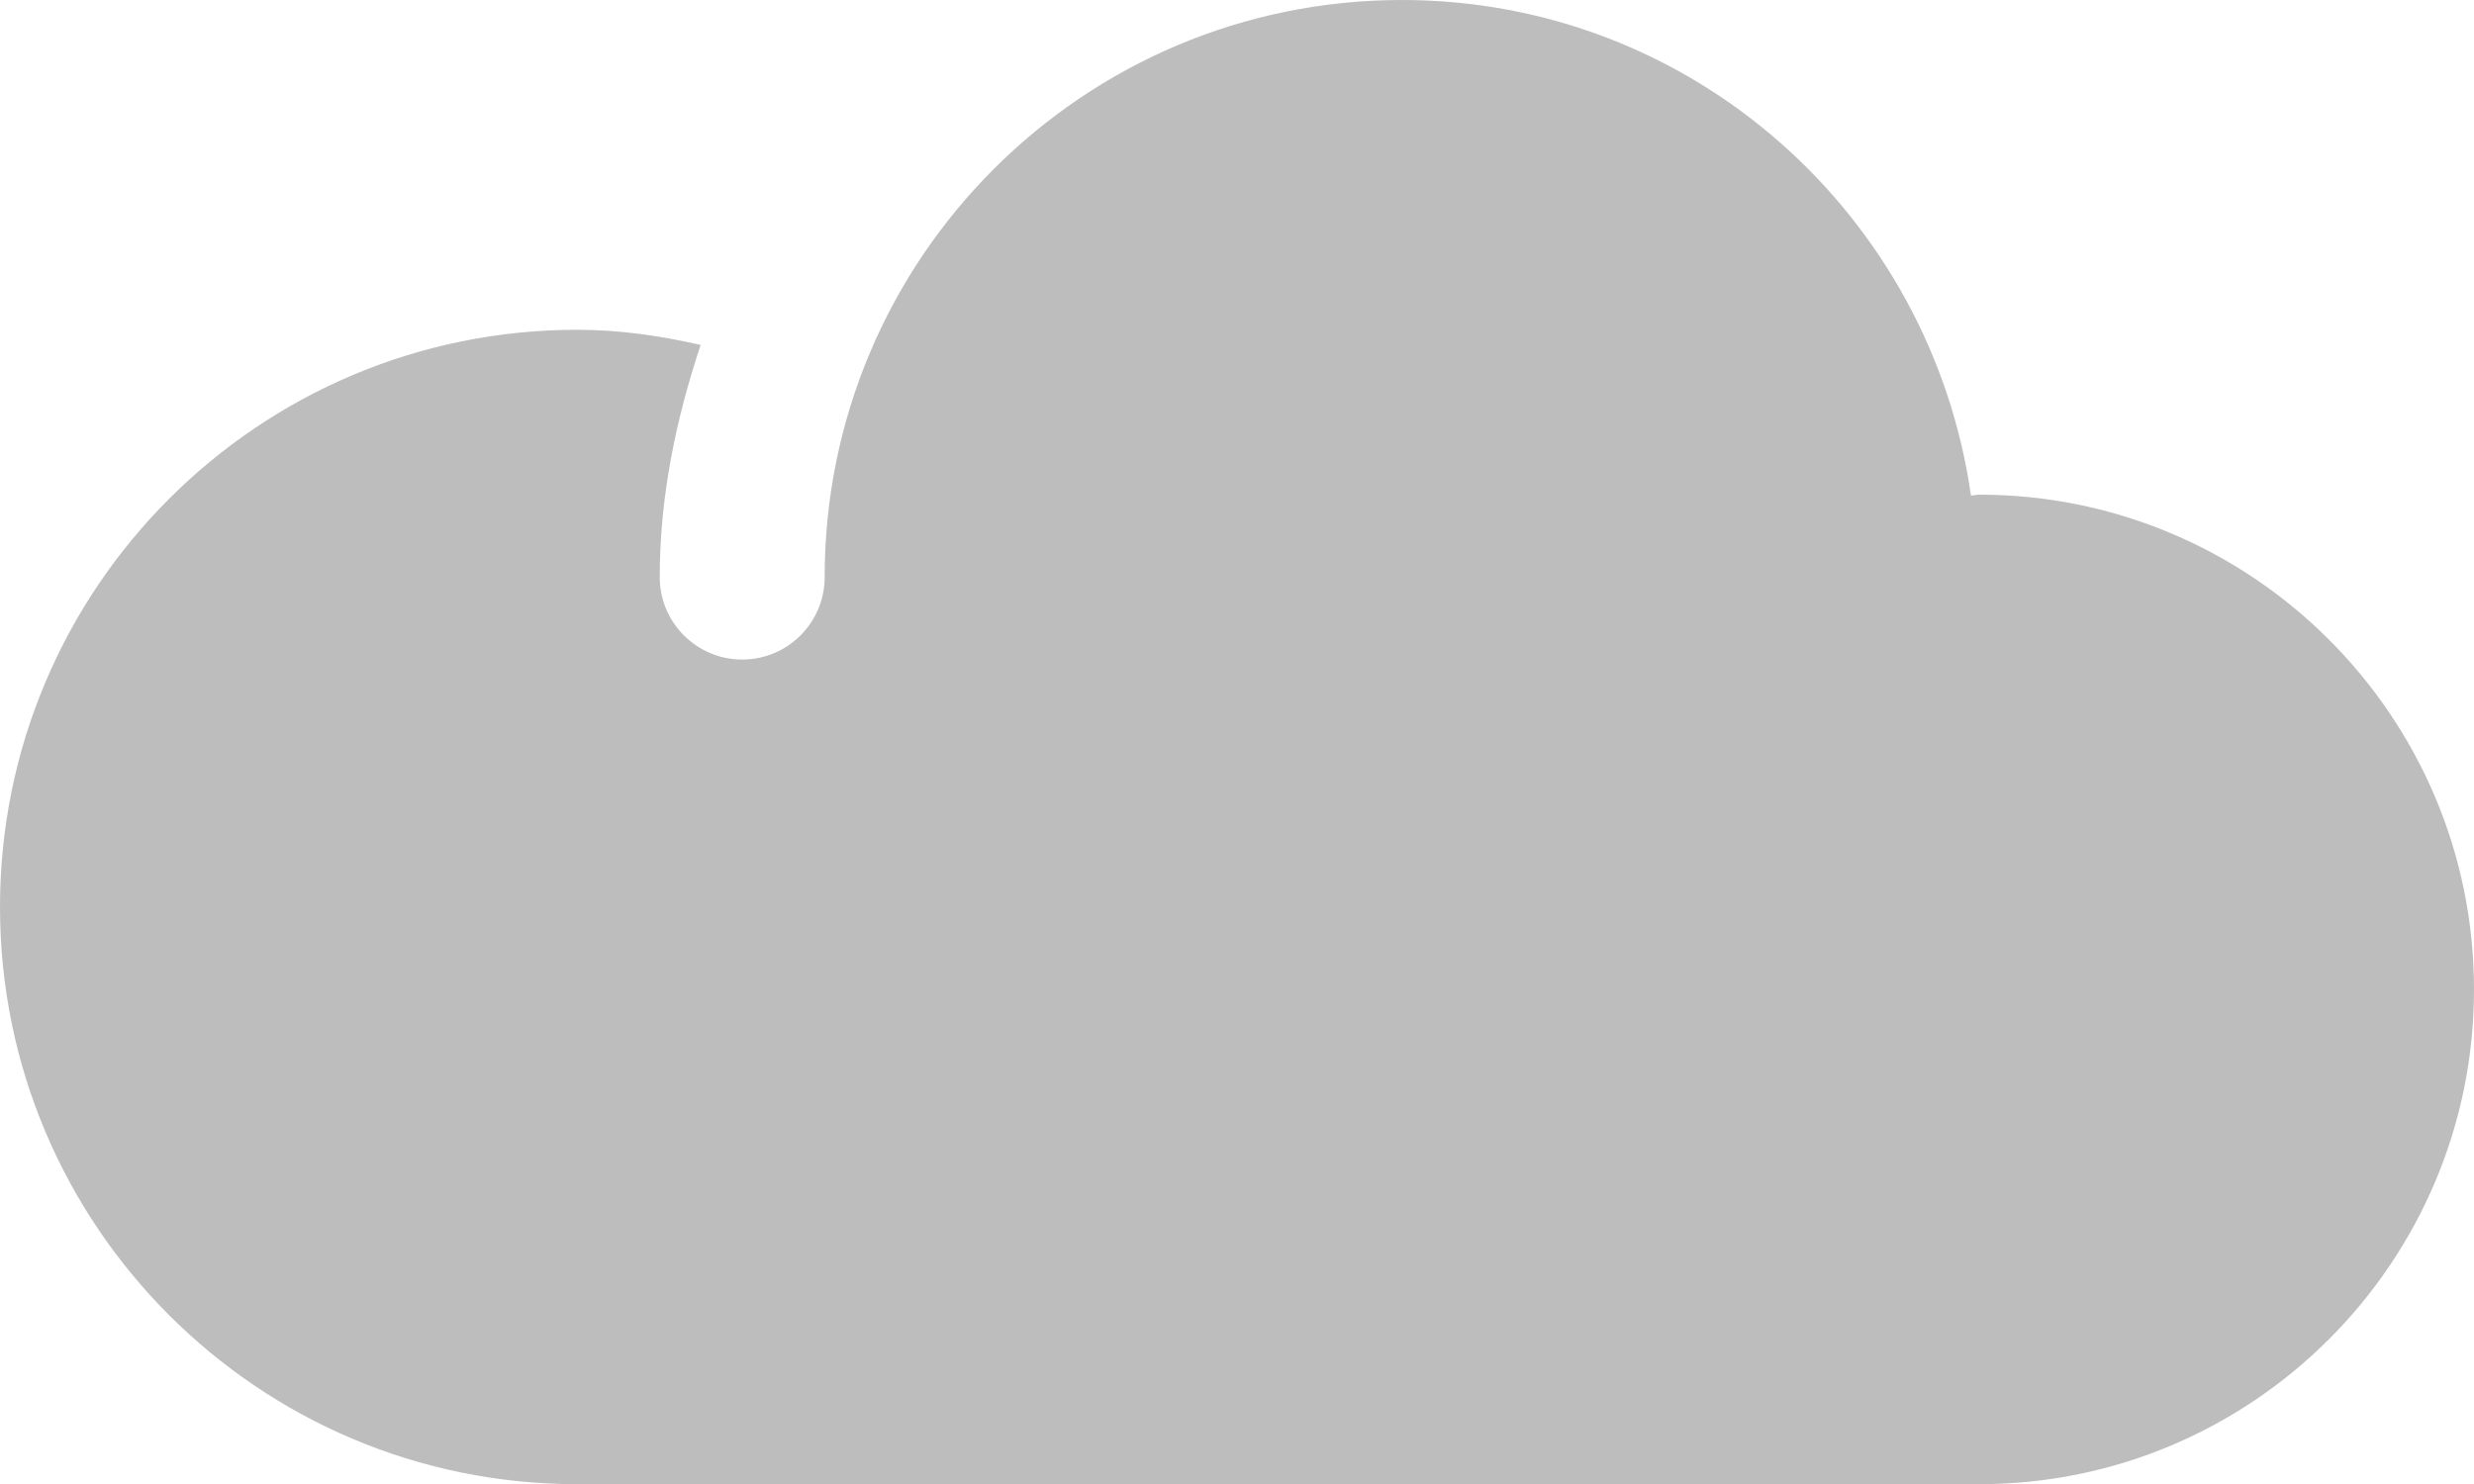 <svg width="120" height="72" viewBox="0 0 120 72" fill="none" xmlns="http://www.w3.org/2000/svg">
<path fill-rule="evenodd" clip-rule="evenodd" d="M96 24C95.856 24 95.736 24.04 95.6 24.04C93.664 10.48 82.104 0 68 0C52.536 0 40 12.536 40 28C40 30.208 38.208 32 36 32C33.792 32 32 30.208 32 28C32 24.048 32.8 20.304 33.984 16.736C32.056 16.296 30.072 16 28 16C12.536 16 0 28.536 0 44.008C0 59.472 12.536 72.008 28 72.008H96C109.248 72.008 120 61.248 120 48.008C120 34.76 109.248 24 96 24Z" fill="#BEBDBD"/>
</svg>
